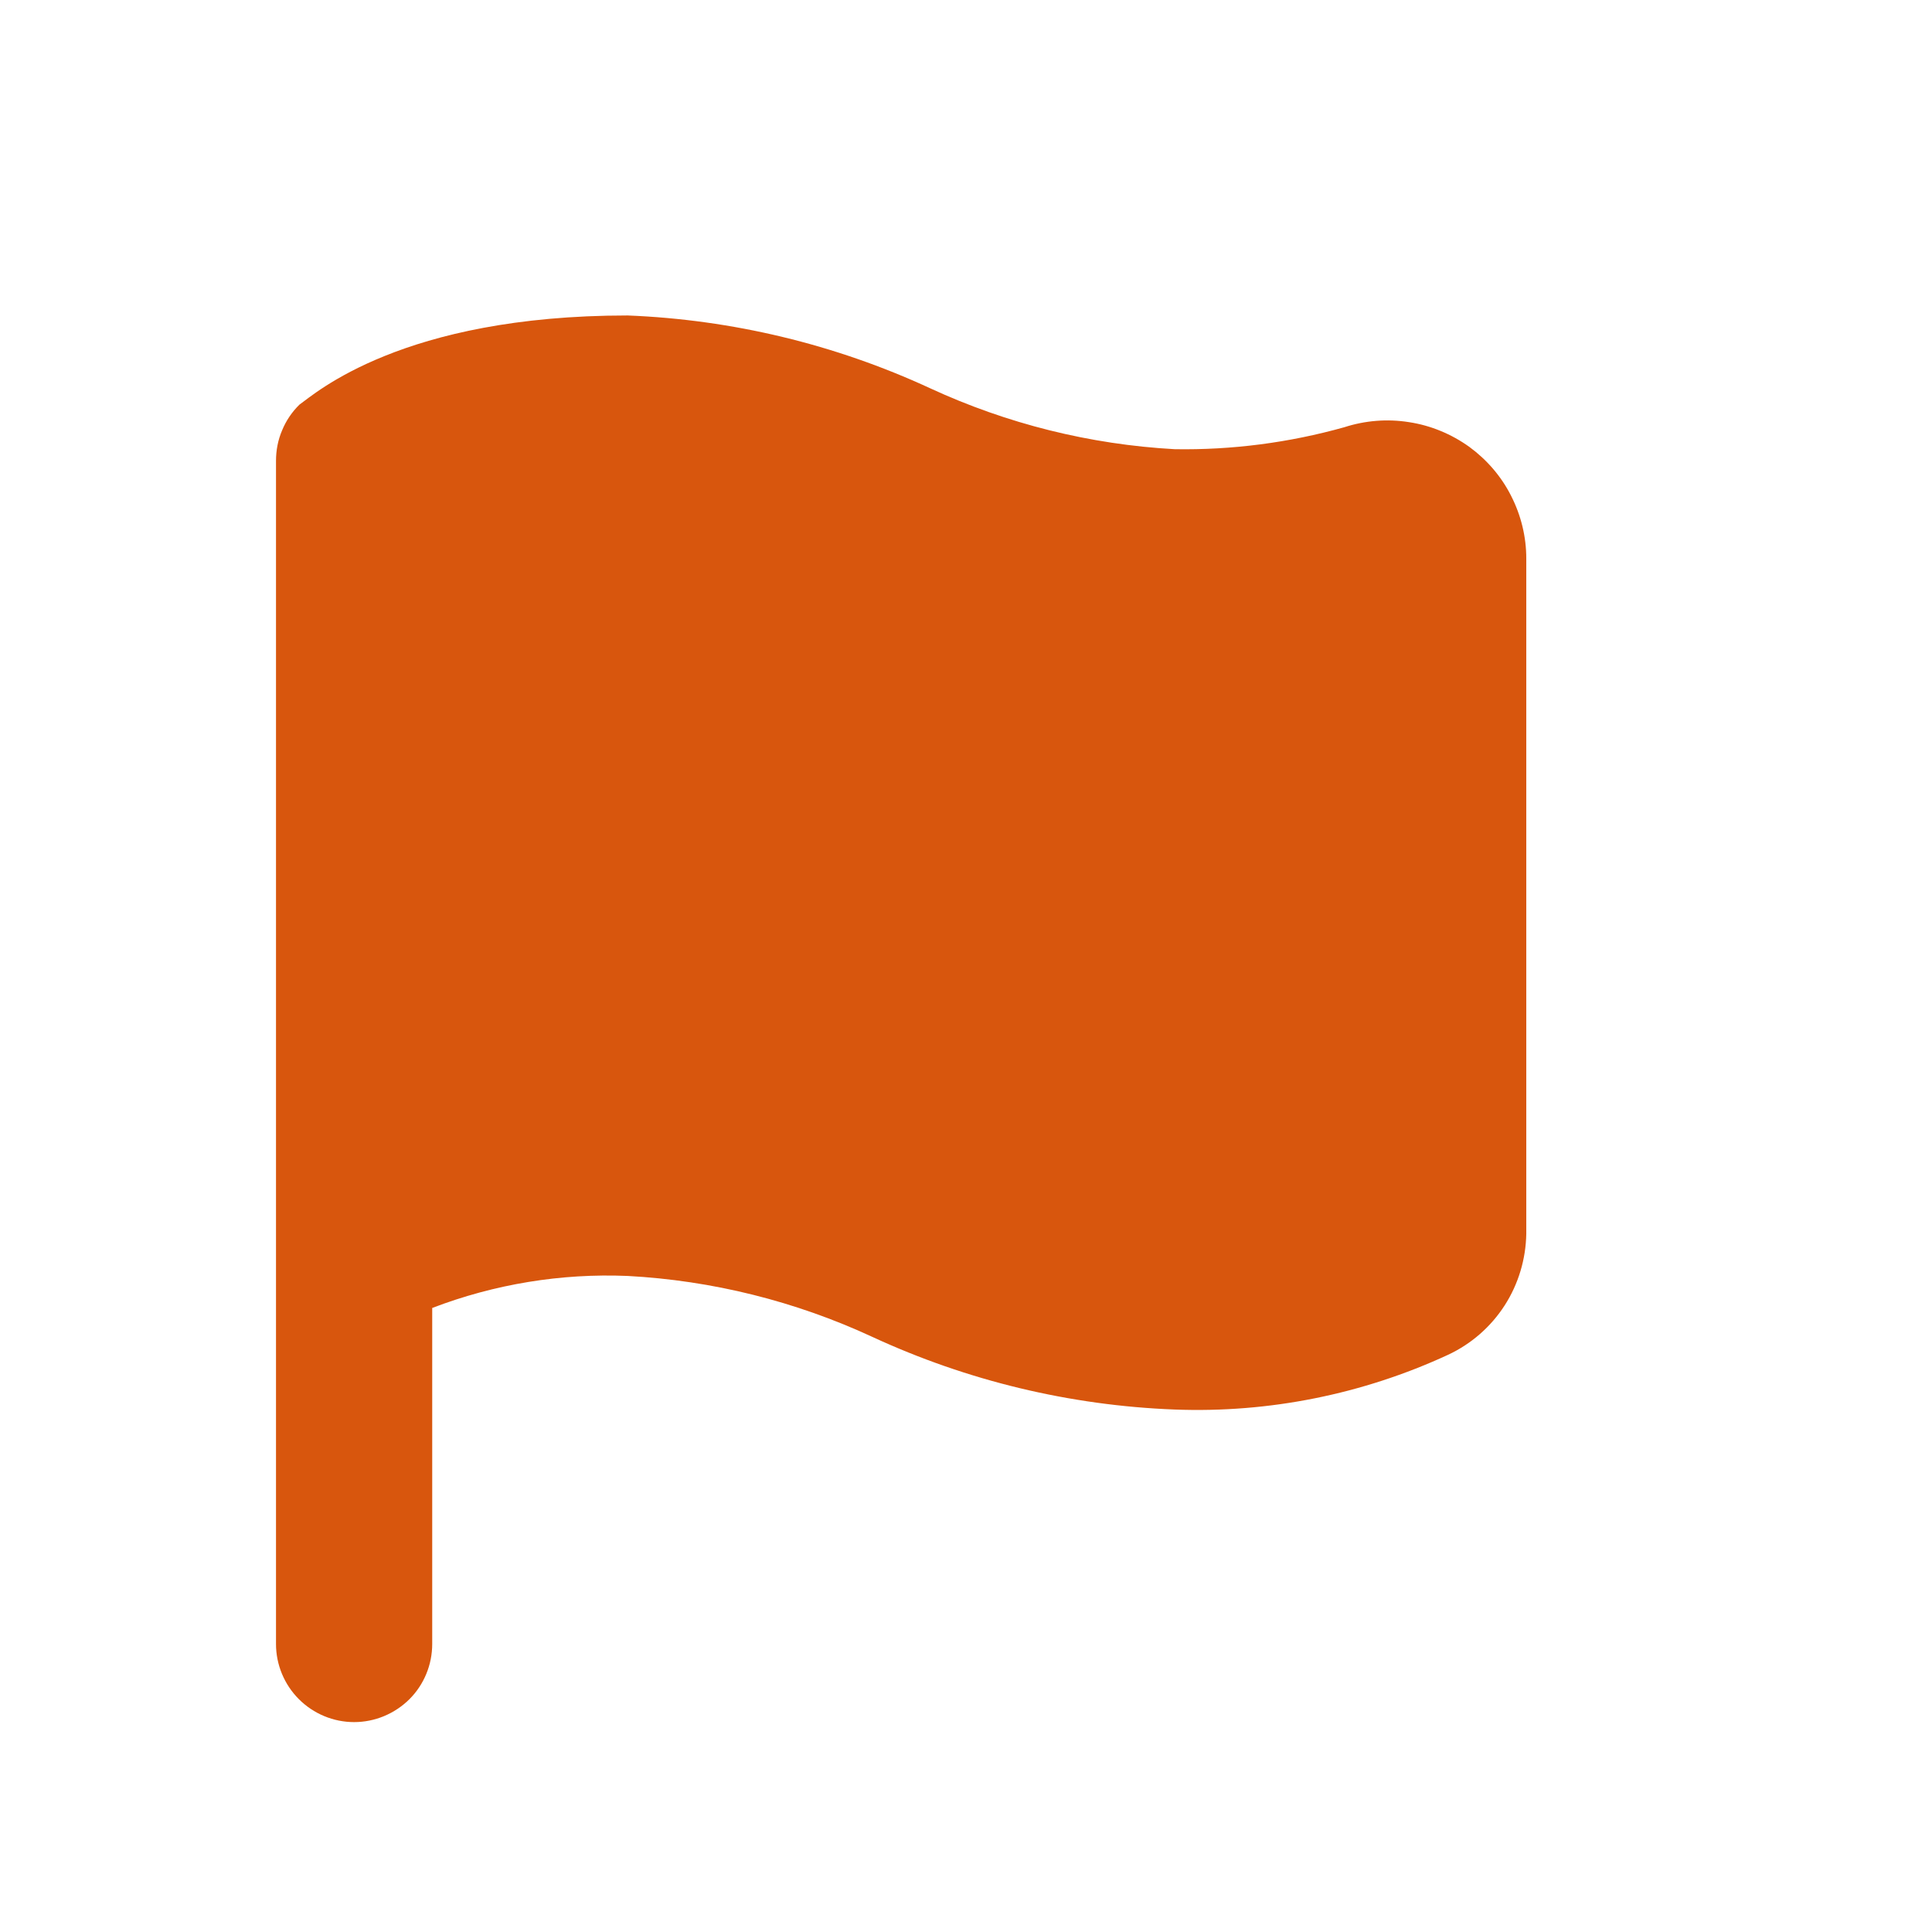 <svg width="14" height="14" viewBox="0 0 14 14" fill="none" xmlns="http://www.w3.org/2000/svg">
<path d="M10.647 3.238C10.517 3.145 10.368 3.083 10.21 3.059C10.053 3.034 9.892 3.047 9.741 3.096C9.341 3.208 8.927 3.262 8.512 3.255C7.898 3.221 7.297 3.071 6.739 2.813C6.051 2.495 5.306 2.316 4.548 2.286C2.912 2.286 2.283 2.853 2.17 2.932C2.116 2.985 2.073 3.048 2.044 3.119C2.014 3.189 2 3.264 2 3.34V11.913C2 12.063 2.06 12.207 2.166 12.313C2.272 12.419 2.416 12.479 2.566 12.479C2.716 12.479 2.86 12.419 2.967 12.313C3.073 12.207 3.132 12.063 3.132 11.913V9.478C3.584 9.305 4.065 9.226 4.548 9.246C5.162 9.279 5.763 9.429 6.32 9.687C7.009 10.006 7.754 10.185 8.512 10.214C9.194 10.24 9.874 10.104 10.494 9.817C10.661 9.739 10.803 9.615 10.903 9.46C11.003 9.305 11.057 9.124 11.06 8.94V4.047C11.06 3.889 11.022 3.734 10.95 3.593C10.879 3.452 10.774 3.331 10.647 3.238Z" fill="#D8560D"/>
</svg>
